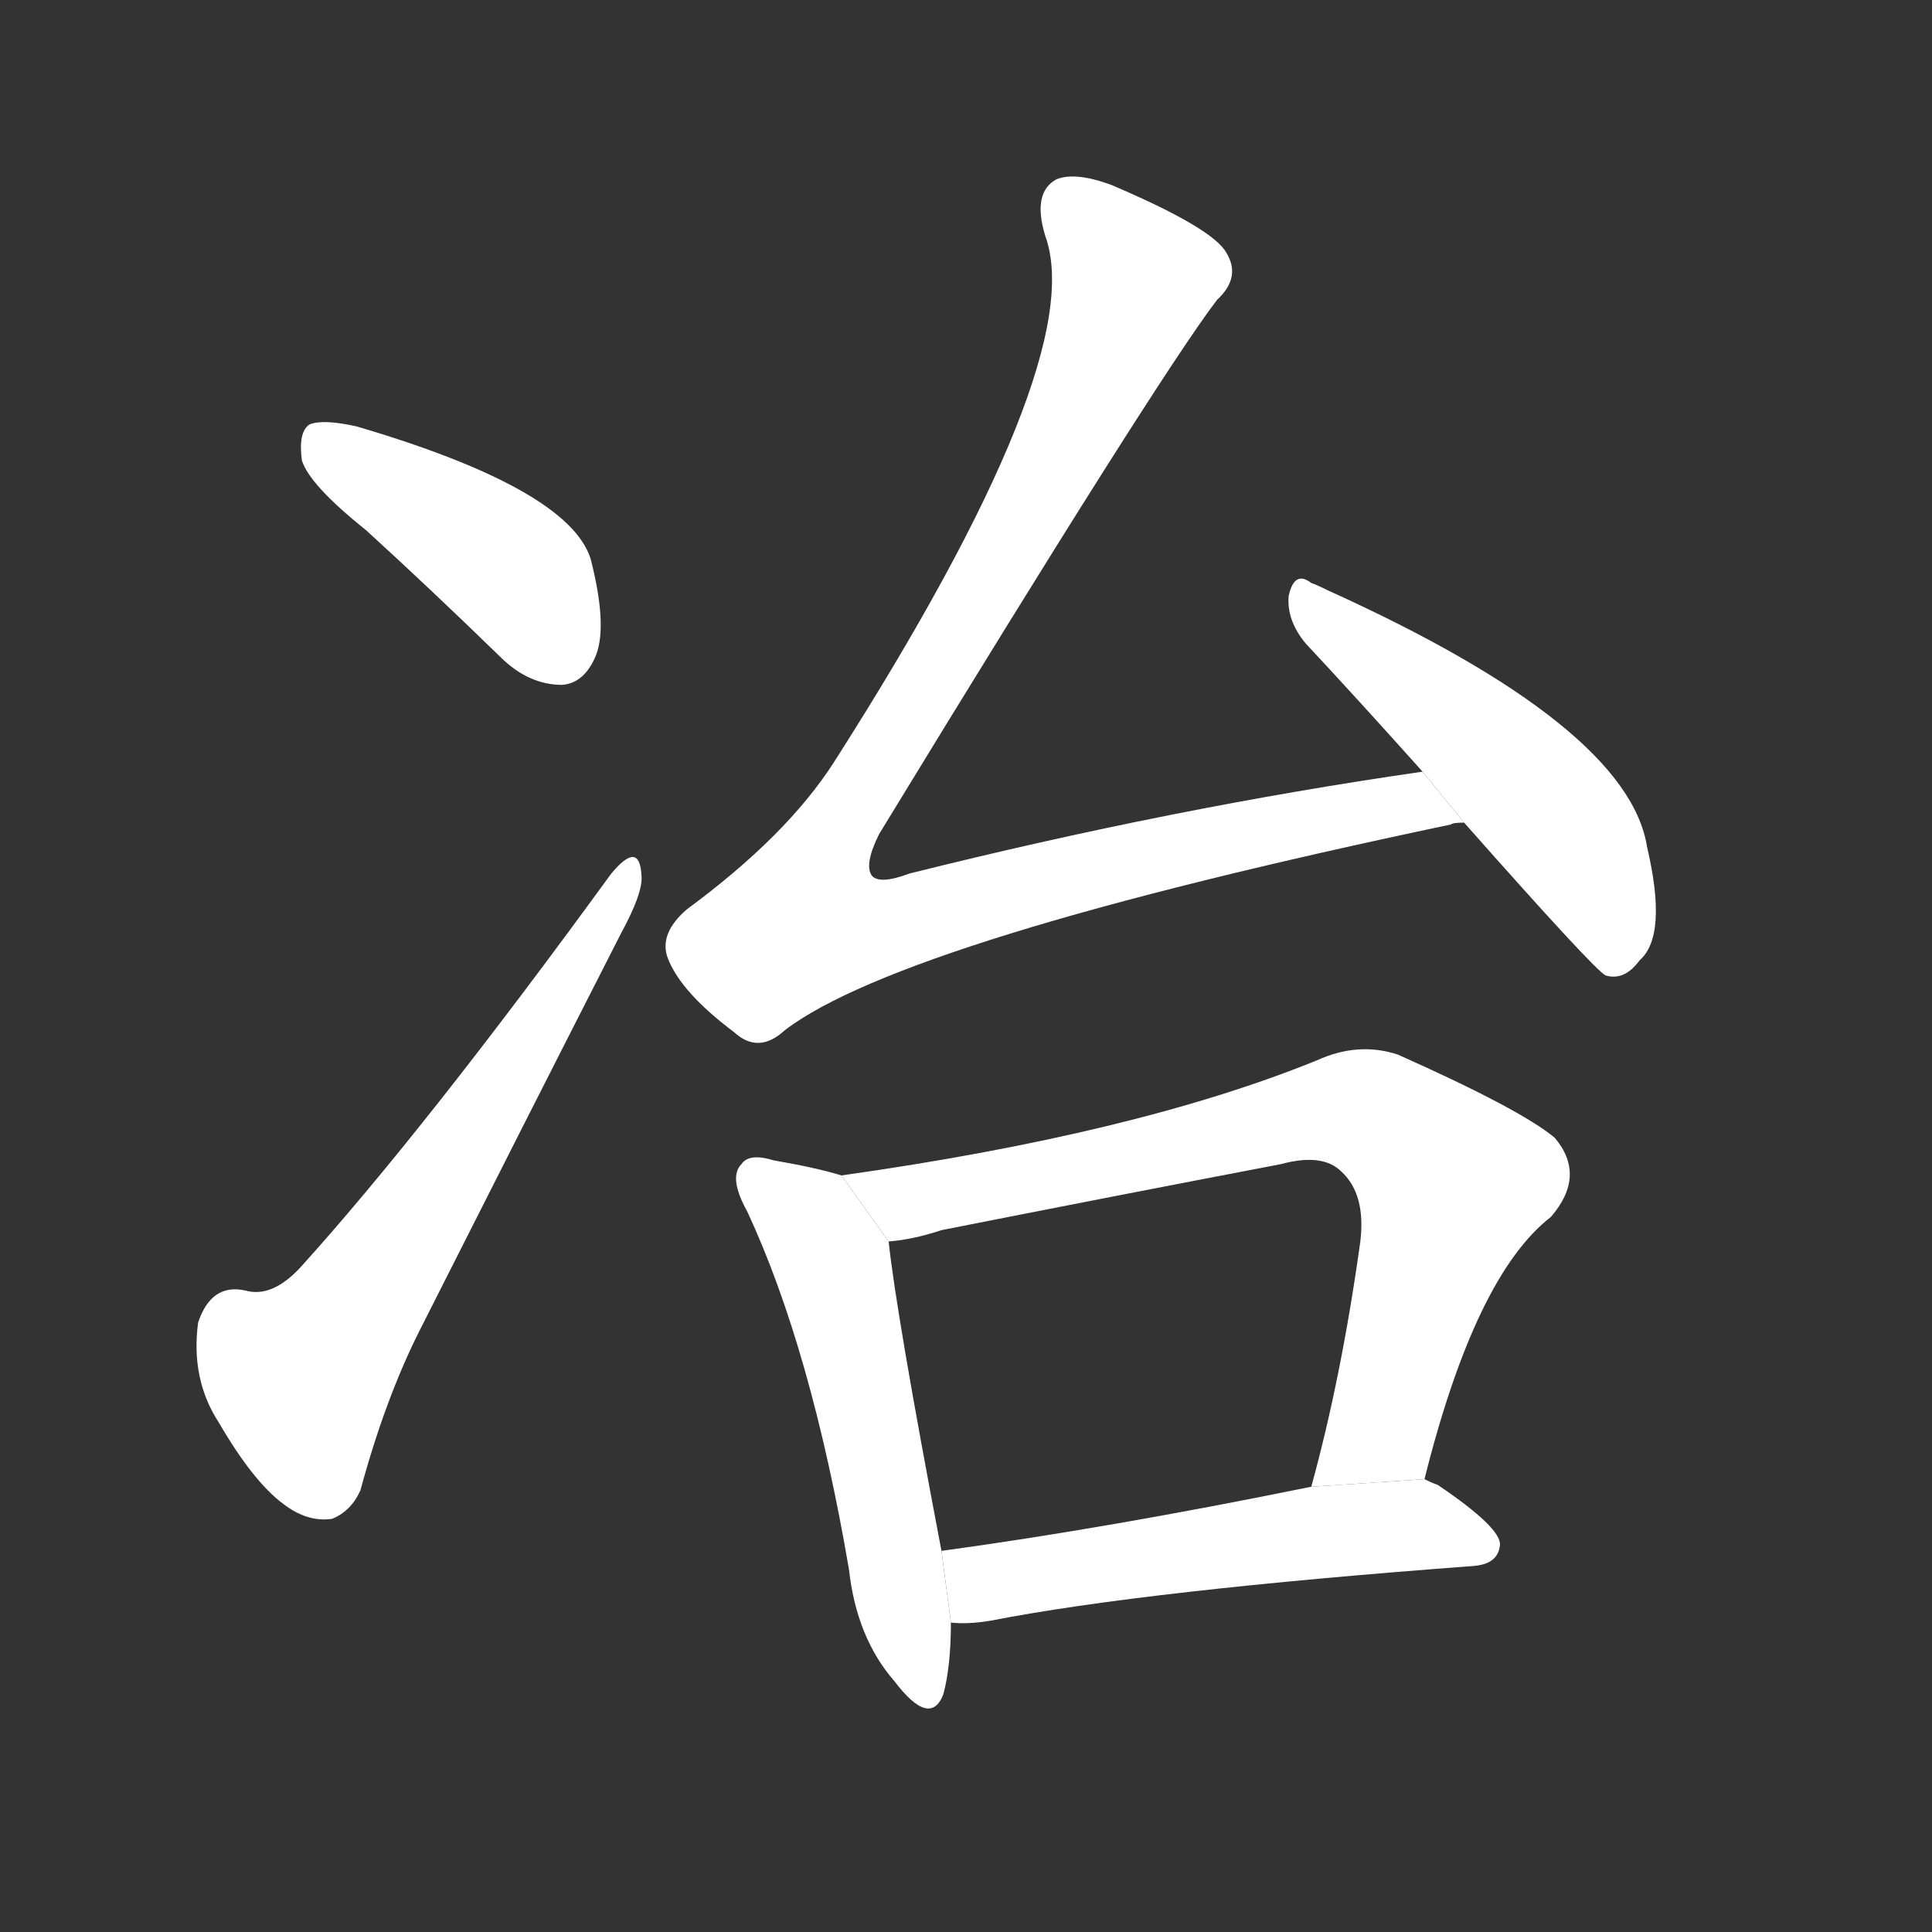 <!-- u51b6_ye3_smelt_fuse_metals_cast_found -->
<!-- 51B6 -->
<!--  -->
<!--  -->
<svg viewBox="0 0 1024 1024">
  <rect x="0" y="0" width="1024" height="1024" fill="#333333" stroke="none"/>
  <g transform="scale(1, -1) translate(0, -900)">
    <path fill="#FFFFFF" d="M 194 619 Q 228 588 265 552 Q 280 537 298 537 Q 310 538 316 553 Q 322 569 313 604 Q 301 641 189 674 Q 171 678 164 675 Q 158 671 160 656 Q 164 643 194 619 Z"></path>
    <path fill="#FFFFFF" d="M 324 437 Q 225 301 159 228 Q 144 212 130 216 Q 112 220 105 199 Q 101 169 116 146 Q 134 115 150 103 Q 163 93 176 95 Q 186 99 191 110 Q 204 158 222 194 Q 277 303 329 405 Q 341 427 340 436 Q 339 455 324 437 Z"></path>
    <path fill="#FFFFFF" d="M 754 491 Q 622 472 482 437 Q 466 431 462 436 Q 458 442 466 458 Q 613 699 645 741 Q 658 753 650 766 Q 643 779 589 802 Q 570 809 560 805 Q 547 798 554 775 Q 578 709 442 496 Q 417 457 364 418 Q 349 405 354 392 Q 361 374 389 353 Q 402 341 416 354 Q 479 402 769 463 Q 770 464 776 464 L 754 491 Z"></path>
    <path fill="#FFFFFF" d="M 776 464 Q 845 386 851 383 Q 861 380 869 391 Q 884 404 873 451 Q 863 515 704 587 Q 698 590 695 591 Q 686 598 683 584 Q 682 571 692 559 Q 720 529 754 491 L 776 464 Z"></path>
    <path fill="#FFFFFF" d="M 446 277 Q 433 281 410 285 Q 397 289 393 283 Q 386 276 396 258 Q 430 185 450 68 Q 454 32 474 9 Q 493 -16 500 2 Q 504 17 504 40 L 499 78 Q 475 204 471 242 L 446 277 Z"></path>
    <path fill="#FFFFFF" d="M 755 116 Q 782 224 822 255 Q 841 277 824 297 Q 806 312 741 341 Q 720 348 698 338 Q 602 299 446 277 L 471 242 Q 484 243 499 248 Q 590 266 679 283 Q 701 289 711 279 Q 724 267 721 242 Q 711 170 695 112 L 755 116 Z"></path>
    <path fill="#FFFFFF" d="M 504 40 Q 513 39 525 41 Q 607 57 781 70 Q 794 71 795 81 Q 796 90 762 113 Q 759 114 755 116 L 695 112 Q 587 90 499 78 L 504 40 Z"></path>
  </g>
</svg>
